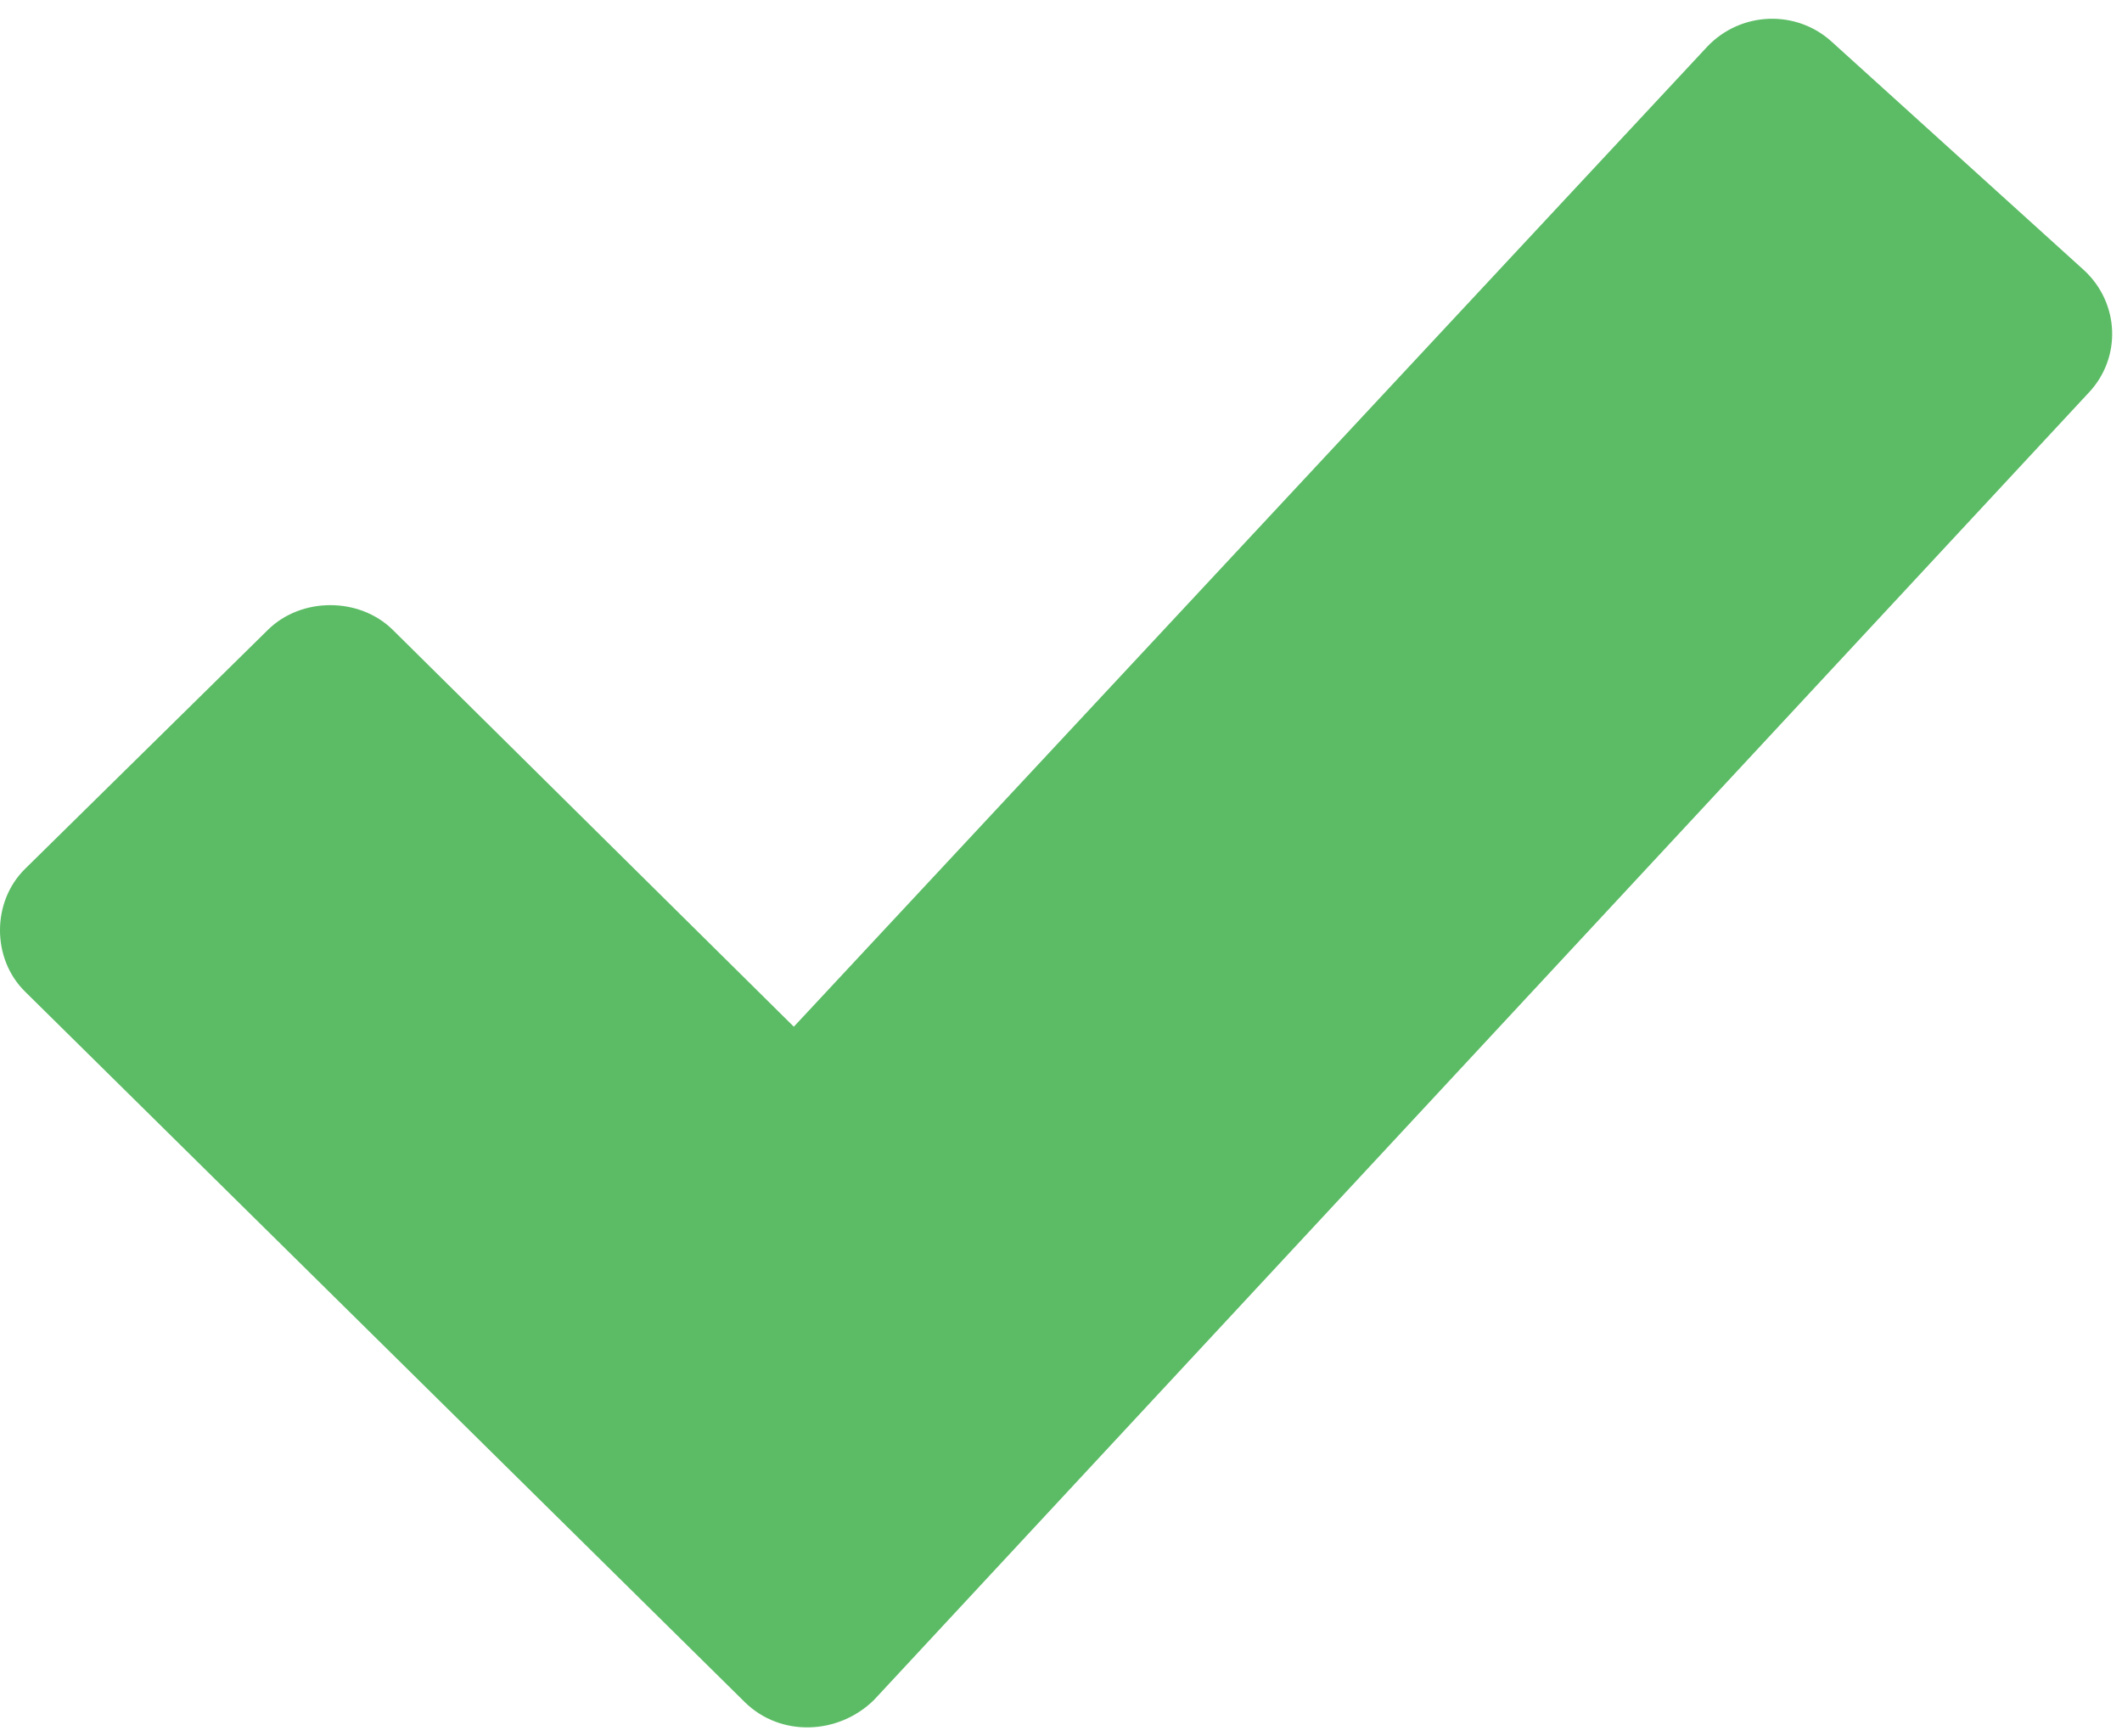 <svg width="55" height="45" viewBox="0 0 55 45" fill="none" xmlns="http://www.w3.org/2000/svg">
<path d="M19.304 44.112L0.65 25.699C-0.217 24.847 -0.217 23.369 0.65 22.517L6.945 16.322C7.811 15.47 9.313 15.47 10.179 16.322L20.575 26.608L44.254 1.205C45.12 0.296 46.564 0.239 47.488 1.092L54.015 7.002C54.939 7.855 54.996 9.275 54.13 10.185L22.654 44.055C21.73 44.965 20.228 45.022 19.304 44.112Z" fill="#5BBC65"/>
</svg>
